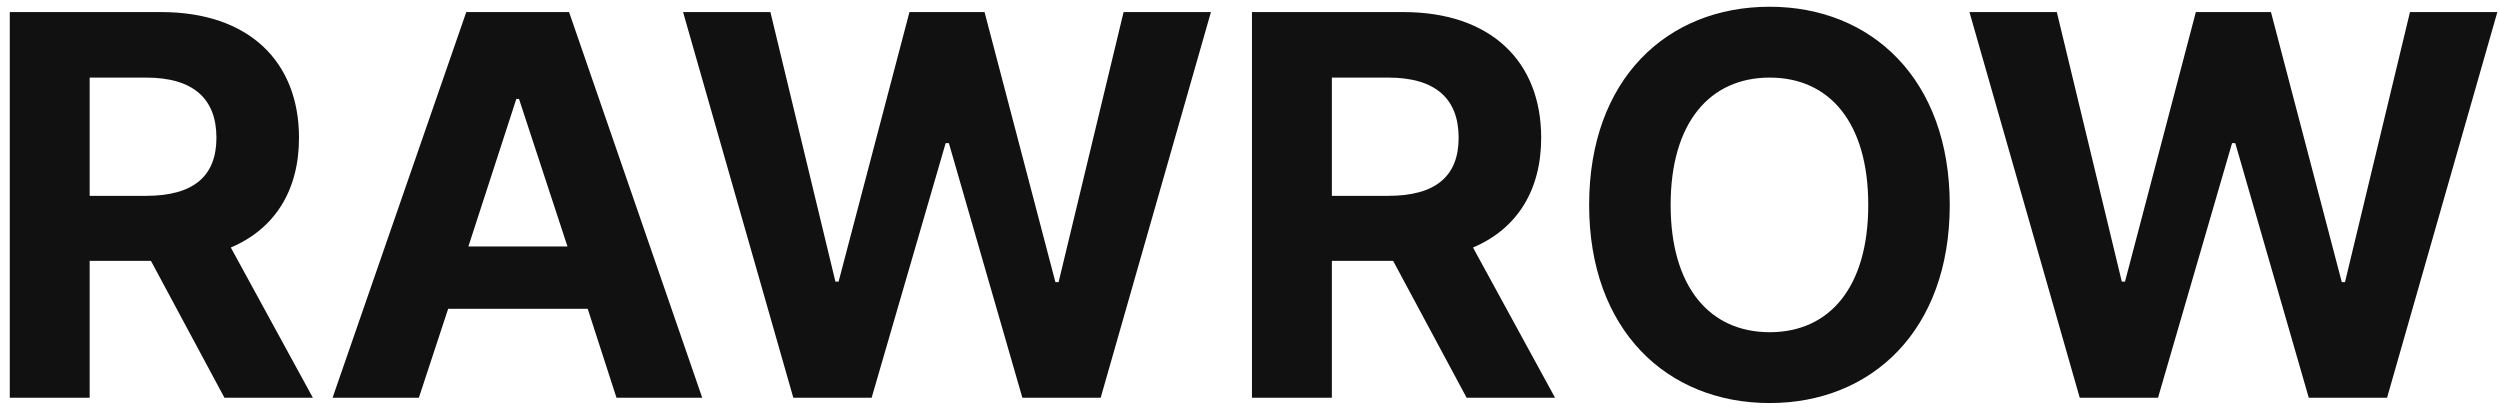 <svg width="110" height="18" viewBox="0 0 110 18" fill="none" xmlns="http://www.w3.org/2000/svg">
<path d="M0.43 17.5V0.531H7.086C10.953 0.531 13.156 2.711 13.156 6.062C13.156 8.383 12.09 10.07 10.156 10.891L13.766 17.5H9.875L6.641 11.477H3.945V17.5H0.43ZM3.945 8.617H6.43C8.516 8.617 9.523 7.75 9.523 6.062C9.523 4.352 8.516 3.414 6.43 3.414H3.945V8.617ZM18.43 17.5H14.633L20.516 0.531H25.039L30.898 17.5H27.125L25.859 13.586H19.719L18.43 17.5ZM20.609 10.844H24.969L22.836 4.352H22.719L20.609 10.844ZM34.906 17.5L30.055 0.531H33.898L36.758 12.391H36.898L40.016 0.531H43.32L46.438 12.414H46.578L49.438 0.531H53.281L48.43 17.5H44.984L41.75 6.297H41.609L38.352 17.5H34.906ZM55.086 17.5V0.531H61.742C65.609 0.531 67.812 2.711 67.812 6.062C67.812 8.383 66.746 10.07 64.812 10.891L68.422 17.5H64.531L61.297 11.477H58.602V17.5H55.086ZM58.602 8.617H61.086C63.172 8.617 64.18 7.75 64.18 6.062C64.18 4.352 63.172 3.414 61.086 3.414H58.602V8.617ZM85.789 9.016C85.789 14.547 82.344 17.734 77.867 17.734C73.344 17.734 69.922 14.523 69.922 9.016C69.922 3.484 73.344 0.297 77.867 0.297C82.344 0.297 85.789 3.484 85.789 9.016ZM82.203 9.016C82.203 5.383 80.492 3.414 77.867 3.414C75.242 3.414 73.508 5.383 73.508 9.016C73.508 12.648 75.242 14.617 77.867 14.617C80.492 14.617 82.203 12.648 82.203 9.016ZM91.508 17.5L86.656 0.531H90.5L93.359 12.391H93.5L96.617 0.531H99.922L103.039 12.414H103.18L106.039 0.531H109.883L105.031 17.5H101.586L98.352 6.297H98.211L94.953 17.5H91.508Z" fill="#111111"/>
</svg>
